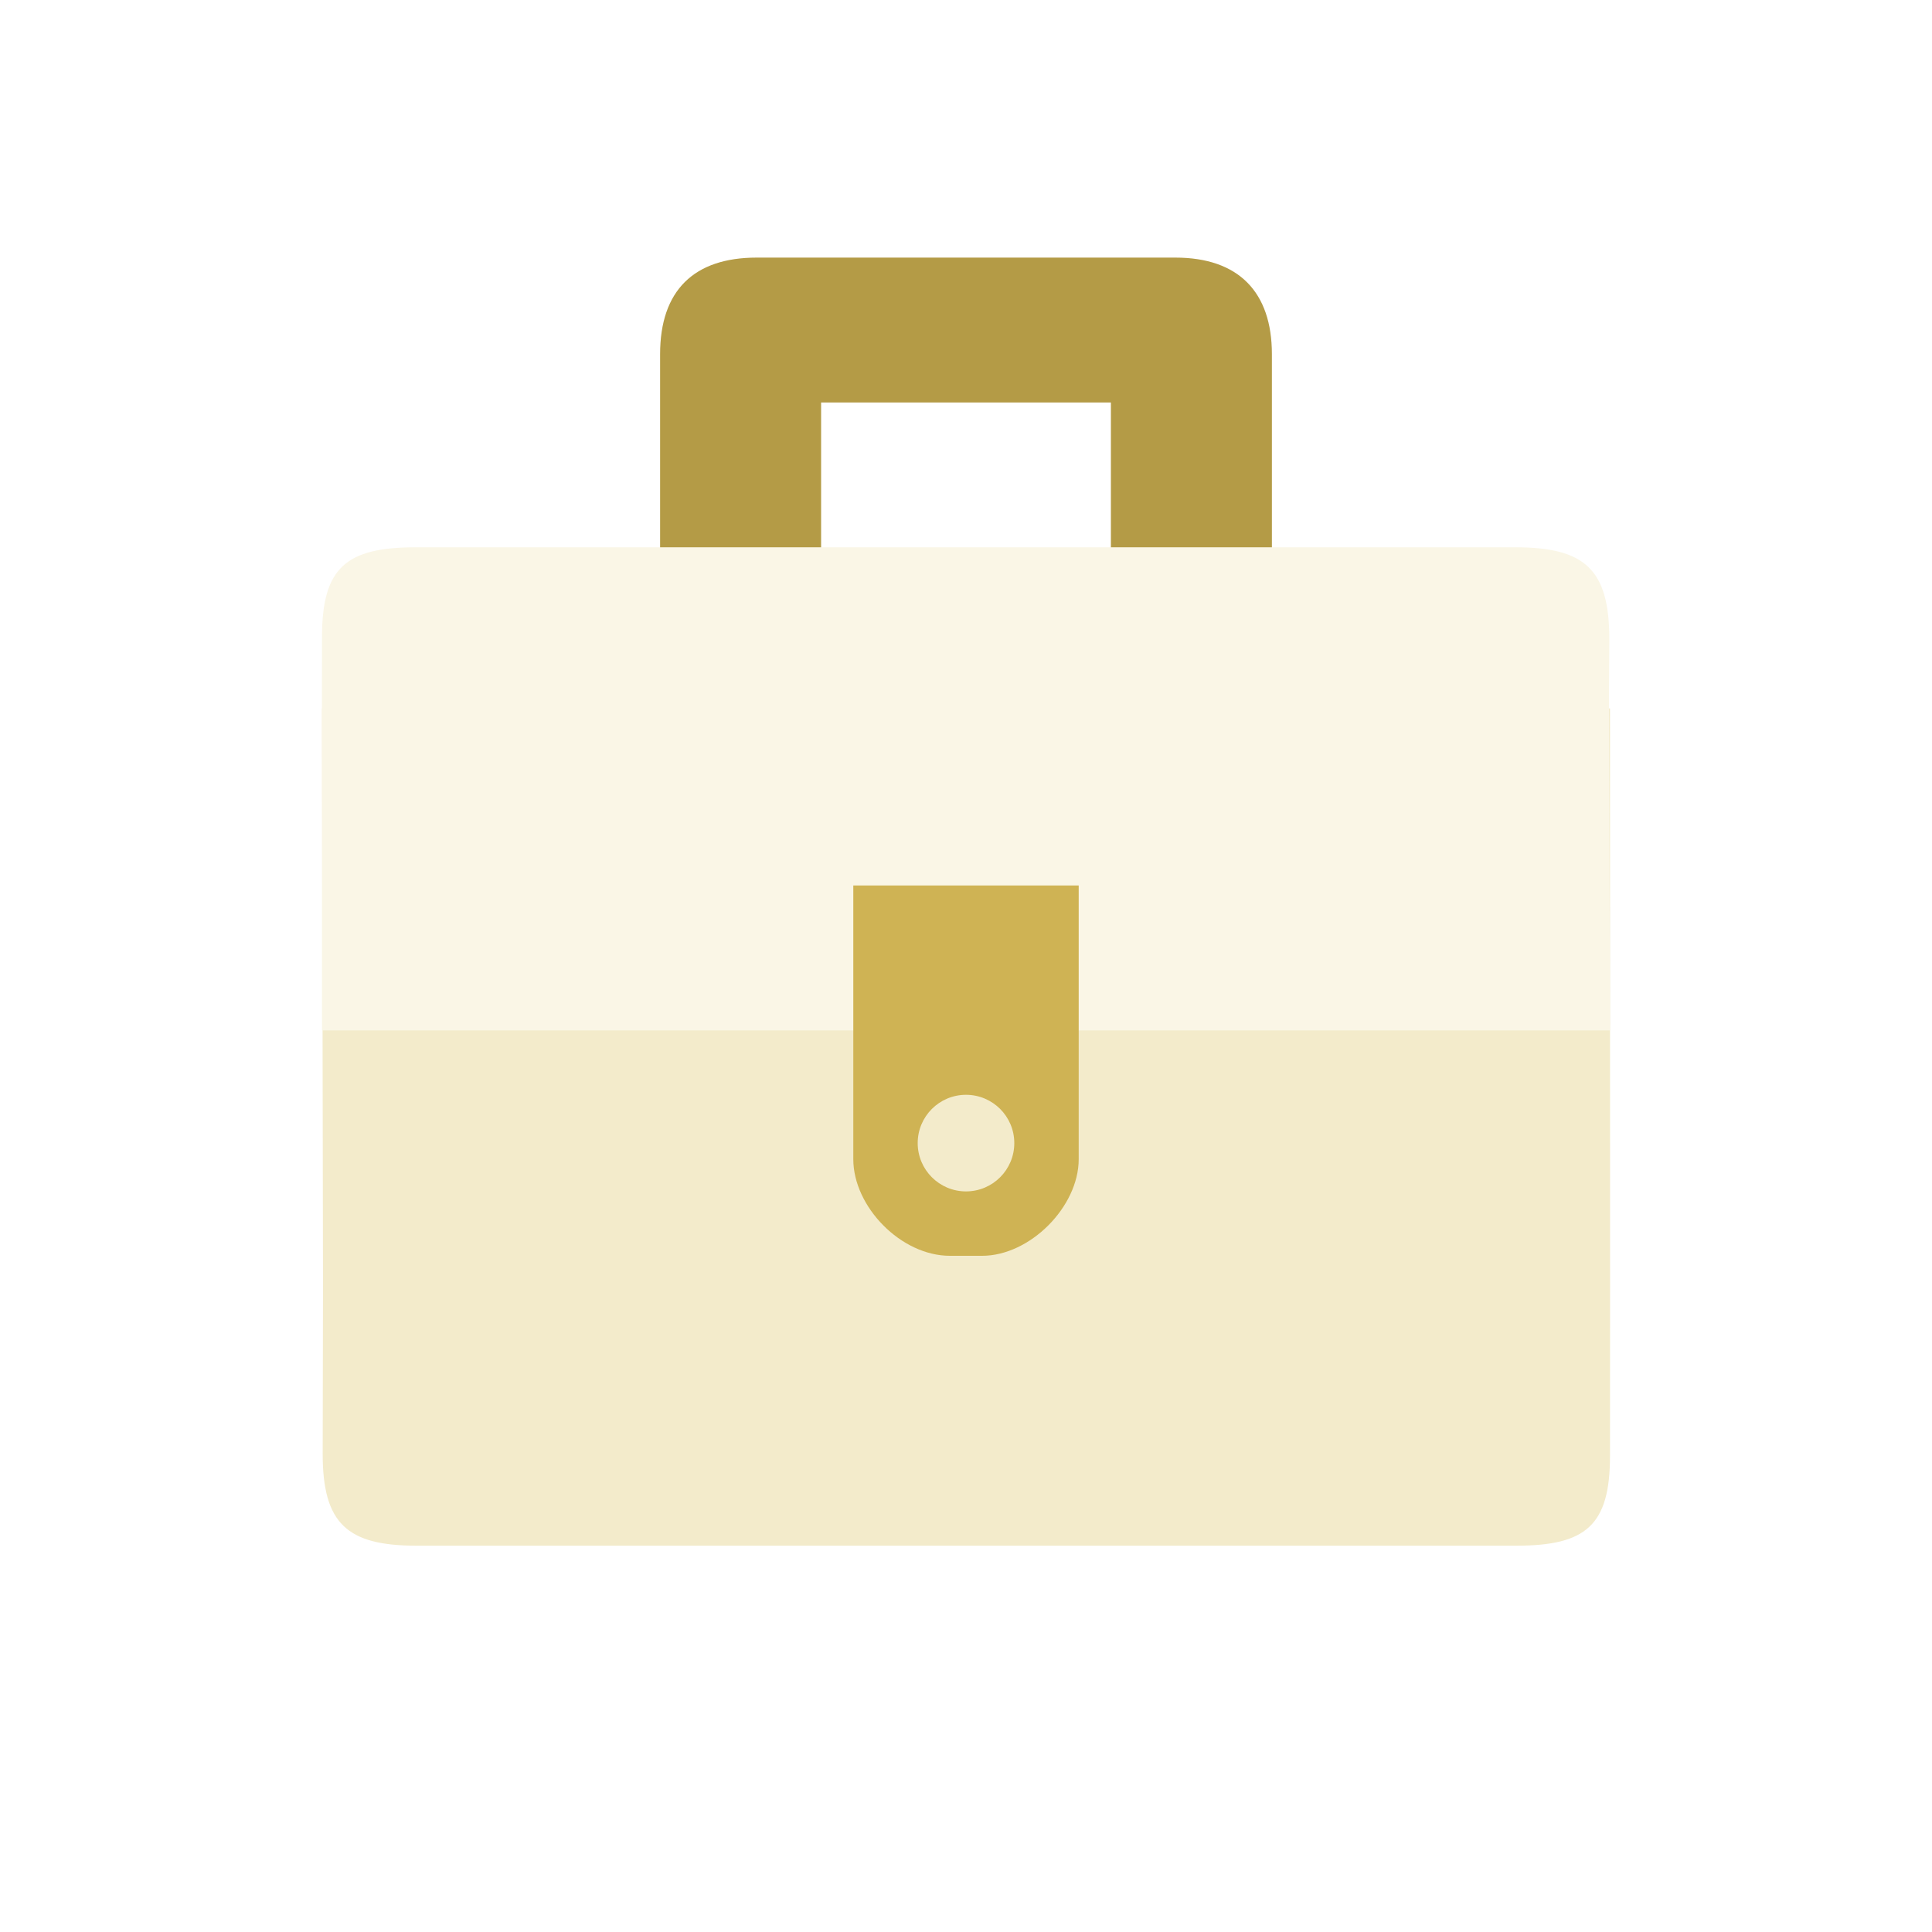 <?xml version="1.0" encoding="iso-8859-1"?>
<!-- Generator: Adobe Illustrator 16.0.0, SVG Export Plug-In . SVG Version: 6.00 Build 0)  -->
<!DOCTYPE svg PUBLIC "-//W3C//DTD SVG 1.1//EN" "http://www.w3.org/Graphics/SVG/1.1/DTD/svg11.dtd">
<svg version="1.1" id="Case" xmlns="http://www.w3.org/2000/svg" xmlns:xlink="http://www.w3.org/1999/xlink" x="0px" y="0px"
	 width="120px" height="120px" viewBox="0 0 120 120" style="enable-background:new 0 0 120 120;" xml:space="preserve">
<filter  x="-7" y="8" filterUnits="userSpaceOnUse" id="f1">
	<feOffset  result="offOut" in="SourceGraphic" dx="0" dy="3"></feOffset>
	<feGaussianBlur  stdDeviation="2" result="blurOut" in="offOut"></feGaussianBlur>
	<feBlend  mode="normal" in2="blurOut" in="SourceGraphic"></feBlend>
</filter>
<g>
	<g id="shape_copy_27_" style="display:none;">
		<g style="display:inline;">
			<linearGradient id="SVGID_1_" gradientUnits="userSpaceOnUse" x1="60" y1="120" x2="60" y2="0">
				<stop  offset="0" style="stop-color:#E8C44C"/>
				<stop  offset="1" style="stop-color:#EBCD67"/>
			</linearGradient>
			<path style="fill-rule:evenodd;clip-rule:evenodd;fill:url(#SVGID_1_);" d="M108,0H12C5.373,0,0,5.373,0,12v96c0,6.628,5.373,12,12,12h96c6.627,0,12-5.372,12-12V12
				C120,5.373,114.627,0,108,0z"/>
		</g>
	</g>
	<g id="shape_copy_37_2_" style="display:none;opacity:0.19;filter:url(#f1);">
		<path style="display:inline;" d="M98.497,45.977H21.503l0.06,34.547l-0.02,10.008c0,4.17,1.452,5.497,5.617,5.497h65.72
			c4.165,0,5.617-1.198,5.617-5.368l0.006-10.106L98.497,45.977z"/>
	</g>
	<g id="shape_copy_37">
		<g>
			<path style="fill-rule:evenodd;clip-rule:evenodd;fill:#F3EBCB;" d="M100,44H20l0.062,35.896l-0.02,10.399c0,4.333,1.508,5.711,5.836,5.711h68.286
				c4.328,0,5.836-1.245,5.836-5.577l0.006-10.501L100,44z"/>
		</g>
	</g>
	<g id="handle_copy_3">
		<g>
			<path style="fill-rule:evenodd;clip-rule:evenodd;fill:#B49B46;" d="M73,16H47c-3.896,0-6,2.041-6,6v14h10V25h18v11h10V22C79,18.14,76.933,16,73,16z"/>
		</g>
	</g>
	<g id="Top_2_" style="display:none;opacity:0.24;filter:url(#f1);">
		<path style="display:inline;" d="M98.937,43.724l0.02-2.882c0-3.672-1.471-4.841-5.689-4.841H26.693c-4.22,0-5.69,1.056-5.69,4.729
			l-0.006,2.968l0.006,17.74h77.994L98.937,43.724z"/>
	</g>
	<g id="Top">
		<g>
			<path style="fill-rule:evenodd;clip-rule:evenodd;fill:#FAF6E6;" d="M99.938,43.104l0.02-3.399c0-4.332-1.508-5.711-5.836-5.711H25.836c-4.328,0-5.836,1.245-5.836,5.577
				l-0.006,3.502L20,64h80L99.938,43.104z"/>
		</g>
	</g>
	<g id="Rounded_Rectangle_38_copy_2">
		<g>
			<path style="fill-rule:evenodd;clip-rule:evenodd;fill:#CFB354;" d="M53,55v17c0,2.948,2.958,6,6,6h2c2.979,0,6-3.052,6-6V55H53z"/>
		</g>
	</g>
	<g id="Ellipse_9">
		<g>
			<circle style="fill-rule:evenodd;clip-rule:evenodd;fill:#F3EBCB;" cx="60" cy="71" r="3"/>
		</g>
	</g>
</g>
</svg>
